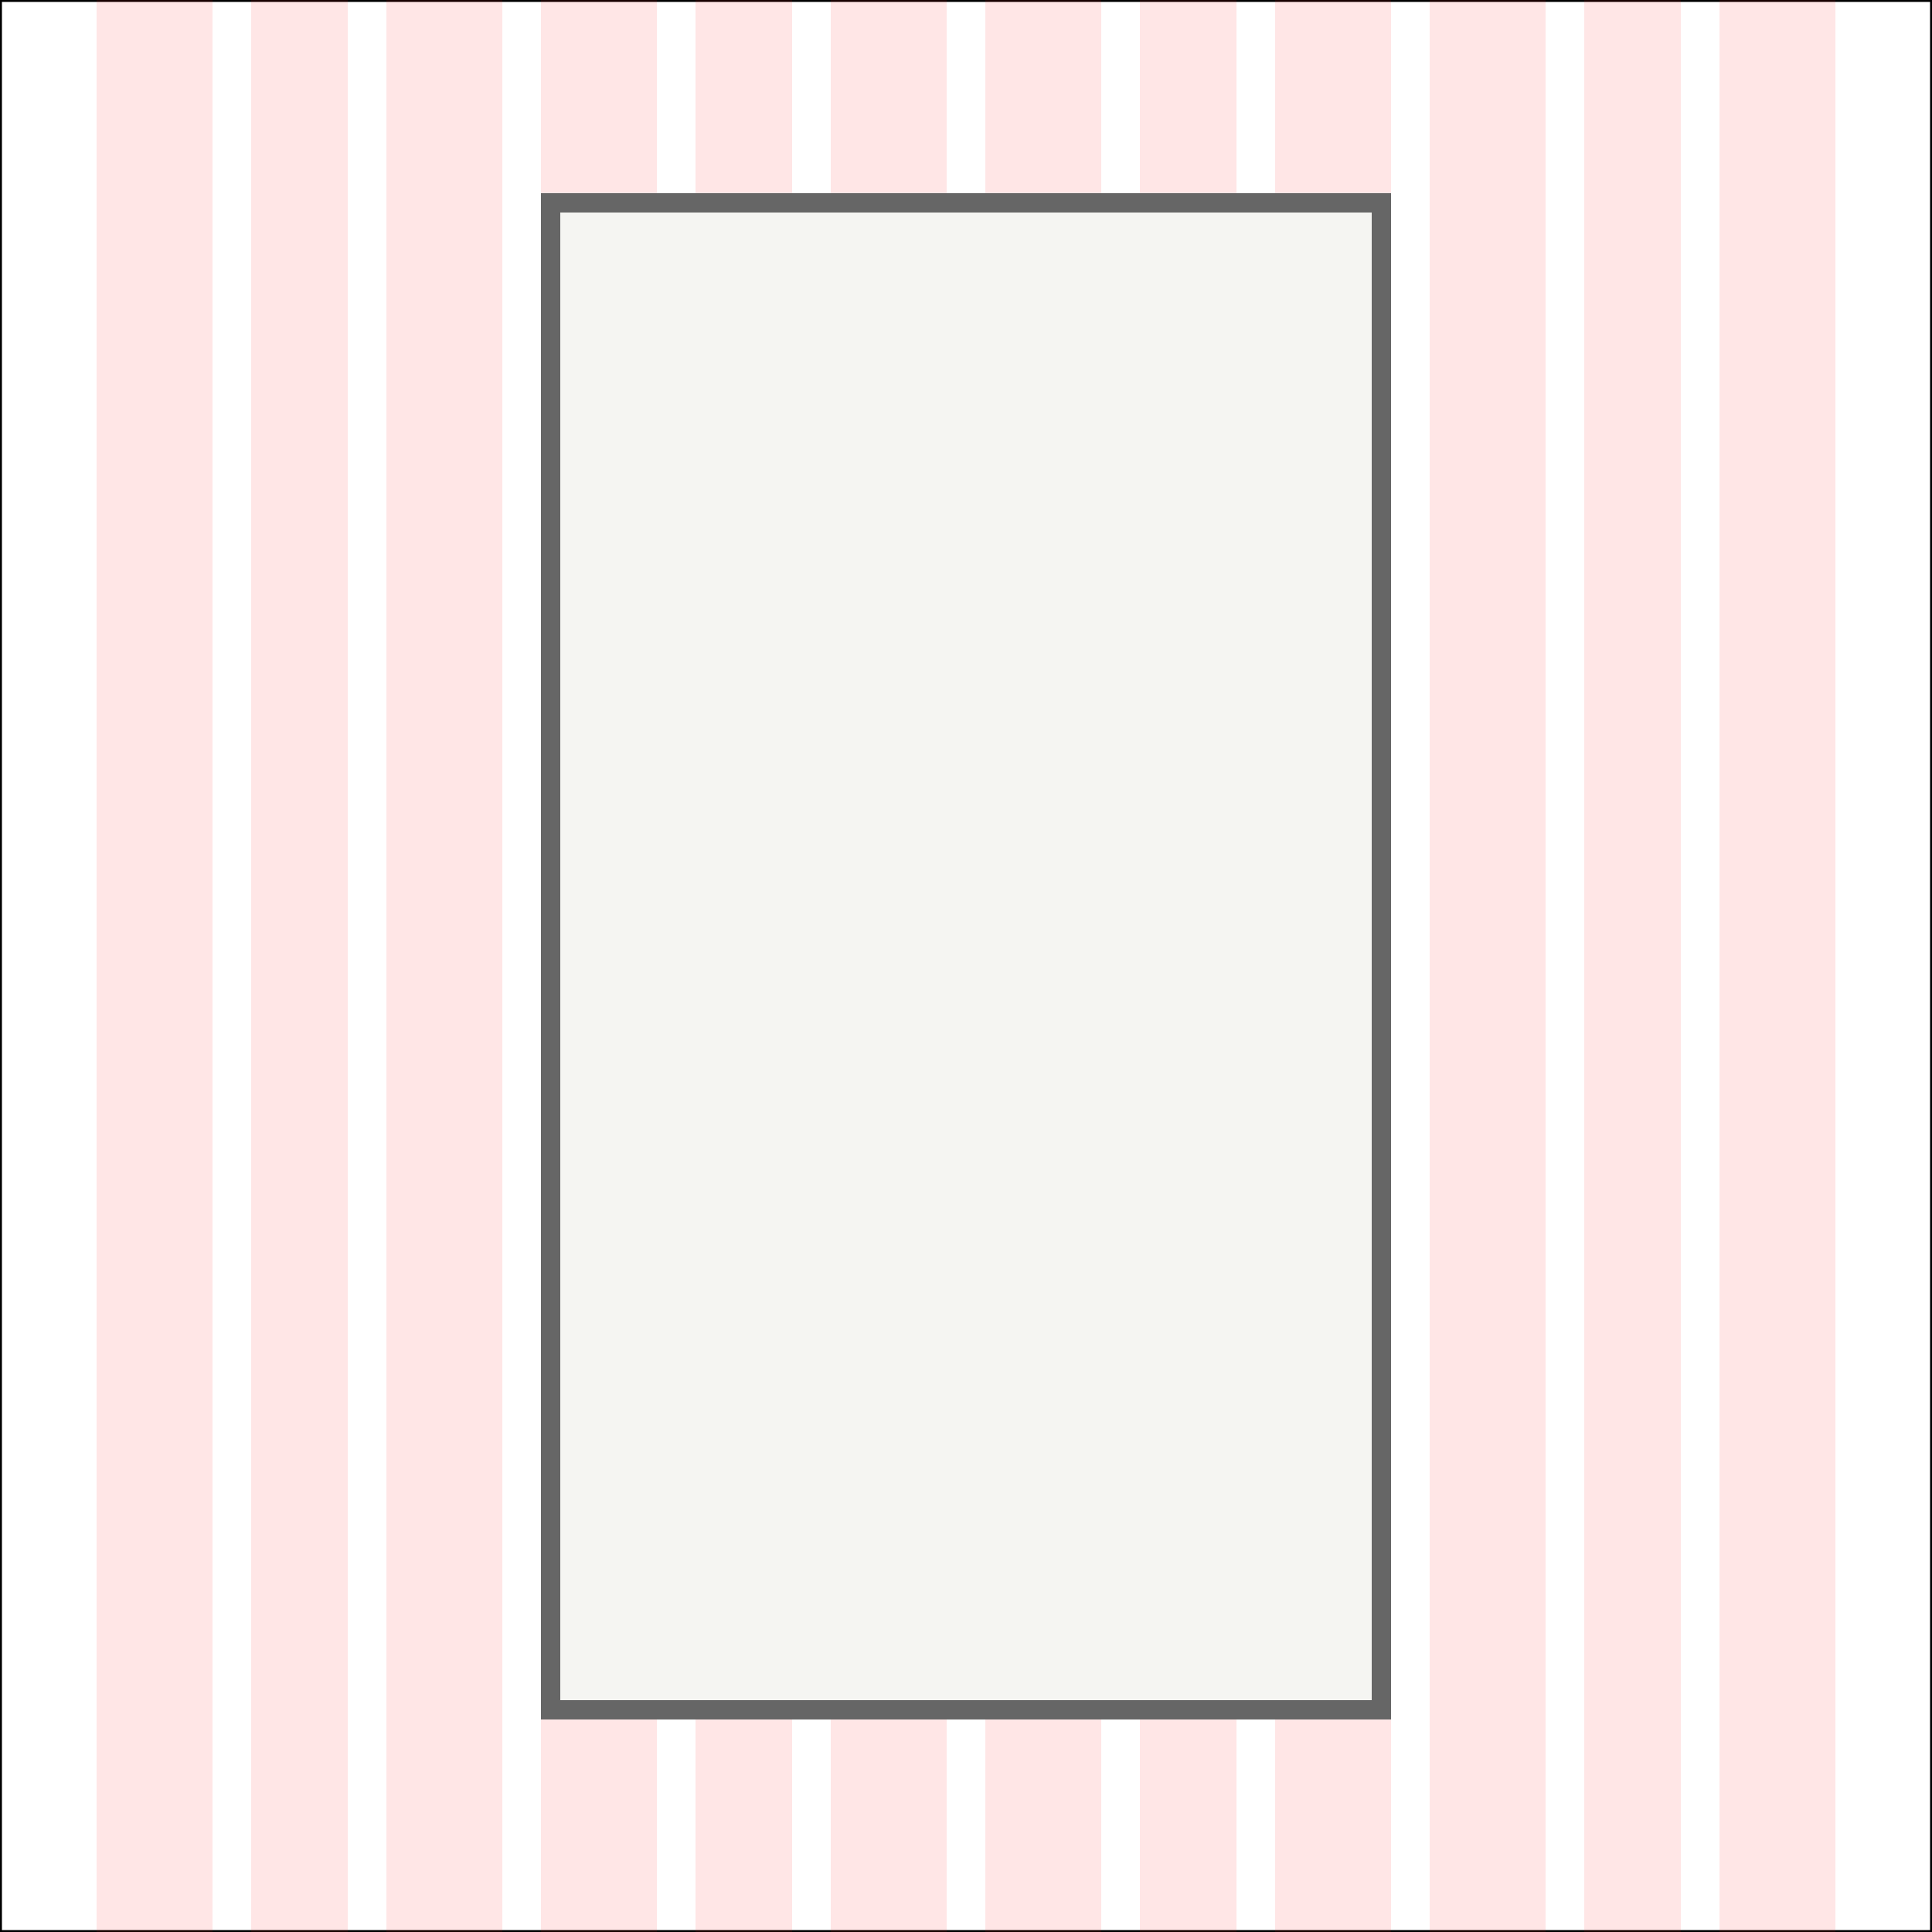 <svg width="100" height="100" viewBox="0 0 100 100" fill="none" xmlns="http://www.w3.org/2000/svg">
<rect x="0" y="0" width="100" height="100" fill="#333333" stroke="none"/>
<rect x="0.05" y="0.05" width="99.9" height="99.9" fill="white"/>
<rect x="0.05" y="0.05" width="99.9" height="99.9" stroke="black" stroke-width="0.1"/>
<g clip-path="url(#clip0_1_226)">
<rect x="5" width="6" height="100" fill="#FF0808" fill-opacity="0.1"/>
<rect x="13" width="5" height="100" fill="#FF0808" fill-opacity="0.1"/>
<rect x="20" width="6" height="100" fill="#FF0808" fill-opacity="0.1"/>
<rect x="28" width="6" height="100" fill="#FF0808" fill-opacity="0.1"/>
<rect x="36" width="5" height="100" fill="#FF0808" fill-opacity="0.1"/>
<rect x="43" width="6" height="100" fill="#FF0808" fill-opacity="0.1"/>
<rect x="51" width="6" height="100" fill="#FF0808" fill-opacity="0.1"/>
<rect x="59" width="5" height="100" fill="#FF0808" fill-opacity="0.1"/>
<rect x="66" width="6" height="100" fill="#FF0808" fill-opacity="0.1"/>
<rect x="74" width="6" height="100" fill="#FF0808" fill-opacity="0.1"/>
<rect x="82" width="5" height="100" fill="#FF0808" fill-opacity="0.1"/>
<rect x="89" width="6" height="100" fill="#FF0808" fill-opacity="0.1"/>
</g>
<g clip-path="url(#clip1_1_226)">
<path d="M72 10H28V89H72V10Z" fill="#F5F5F2"/>
</g>
<rect x="28.5" y="10.5" width="43" height="78" stroke="#666666"/>
<defs>
<clipPath id="clip0_1_226">
<rect width="90" height="100" fill="white" transform="translate(5)"/>
</clipPath>
<clipPath id="clip1_1_226">
<rect x="28" y="10" width="44" height="79" fill="white"/>
</clipPath>
</defs>
</svg>

